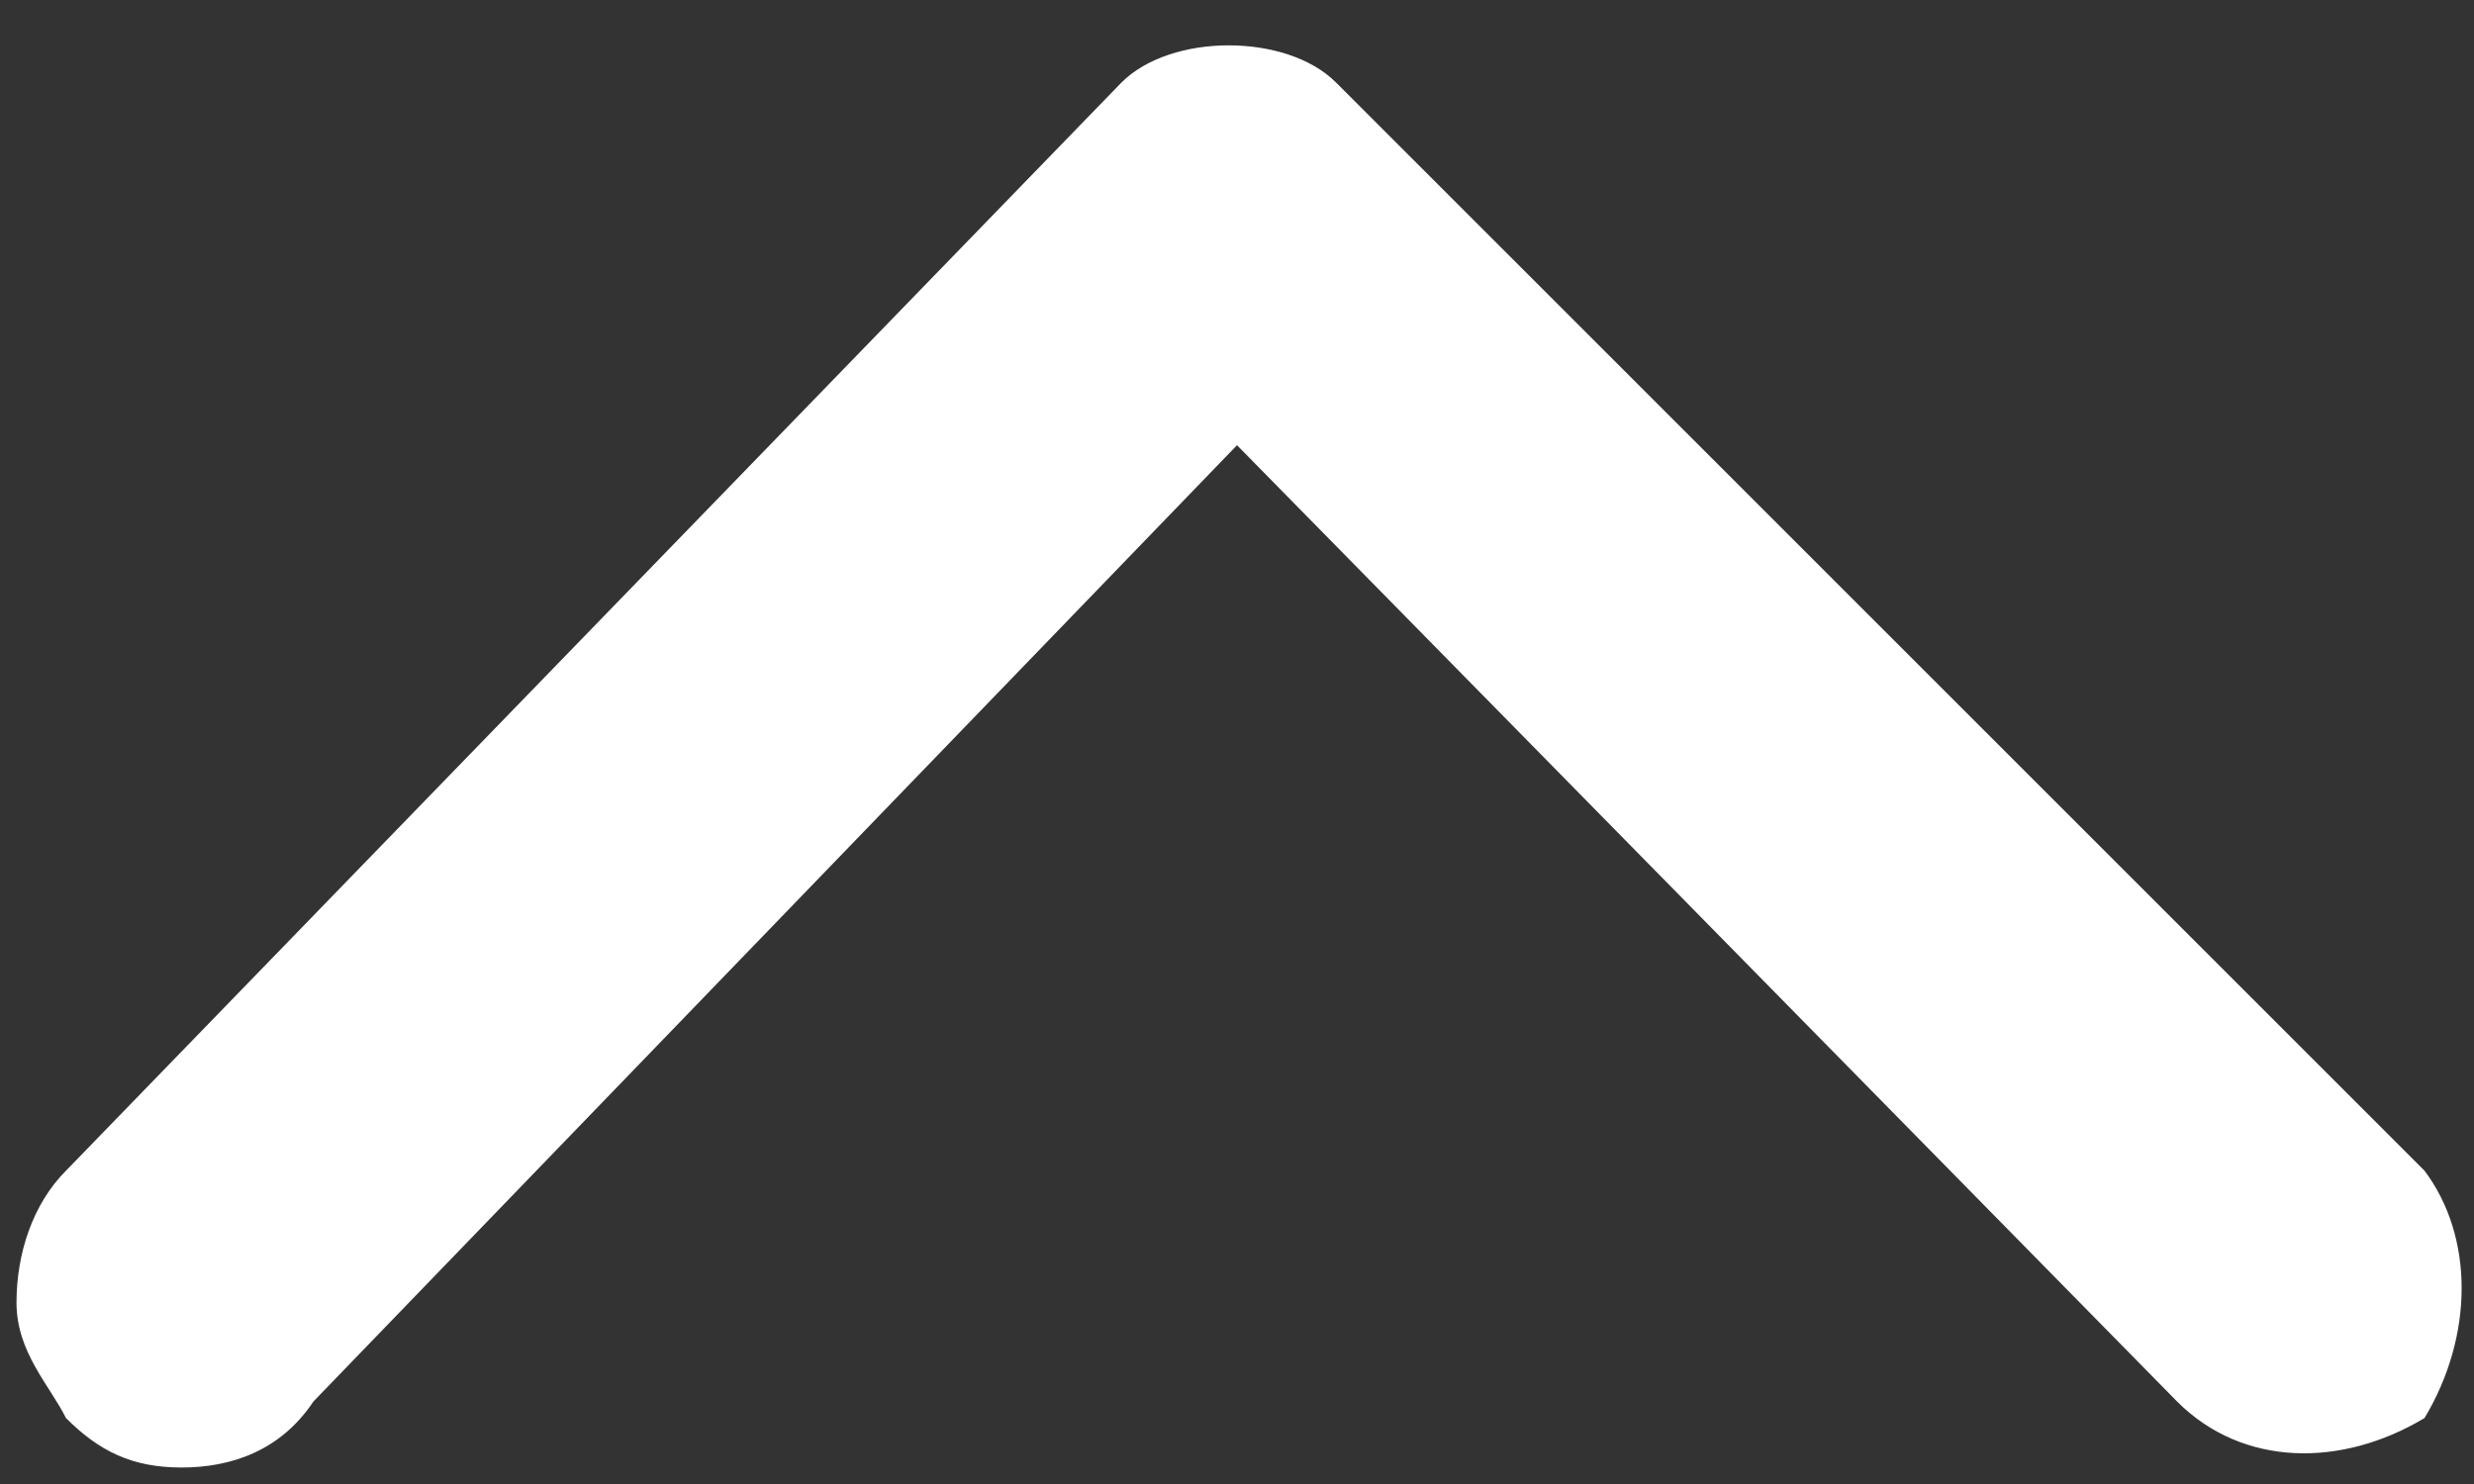 <?xml version="1.0" encoding="utf-8"?>
<!-- Generator: Adobe Illustrator 25.2.1, SVG Export Plug-In . SVG Version: 6.00 Build 0)  -->
<svg version="1.1" id="Layer_1" xmlns="http://www.w3.org/2000/svg" xmlns:xlink="http://www.w3.org/1999/xlink" x="0px" y="0px"
	 viewBox="0 0 15 9" style="enable-background:new 0 0 15 9;" xml:space="preserve">
<rect x="0" y="0" width="15" height="9" fill="#333333" stroke="none"/>
<style type="text/css">
	.st0{fill:#FFFFFF;}
</style>
<path class="st0" d="M14.7,7.1L8.1,0.5c-0.3-0.3-1-0.3-1.3,0L0.4,7.1C0.2,7.3,0.1,7.6,0.1,7.9c0,0.3,0.2,0.5,0.3,0.7
	c0.2,0.2,0.4,0.3,0.7,0.3c0.3,0,0.6-0.1,0.8-0.4l5.6-5.8l5.7,5.8c0.4,0.4,1,0.4,1.5,0.1C15,8.1,15,7.5,14.7,7.1z M1.5,8.1L1.5,8.1
	L1.5,8.1L1.5,8.1z"/>
</svg>
